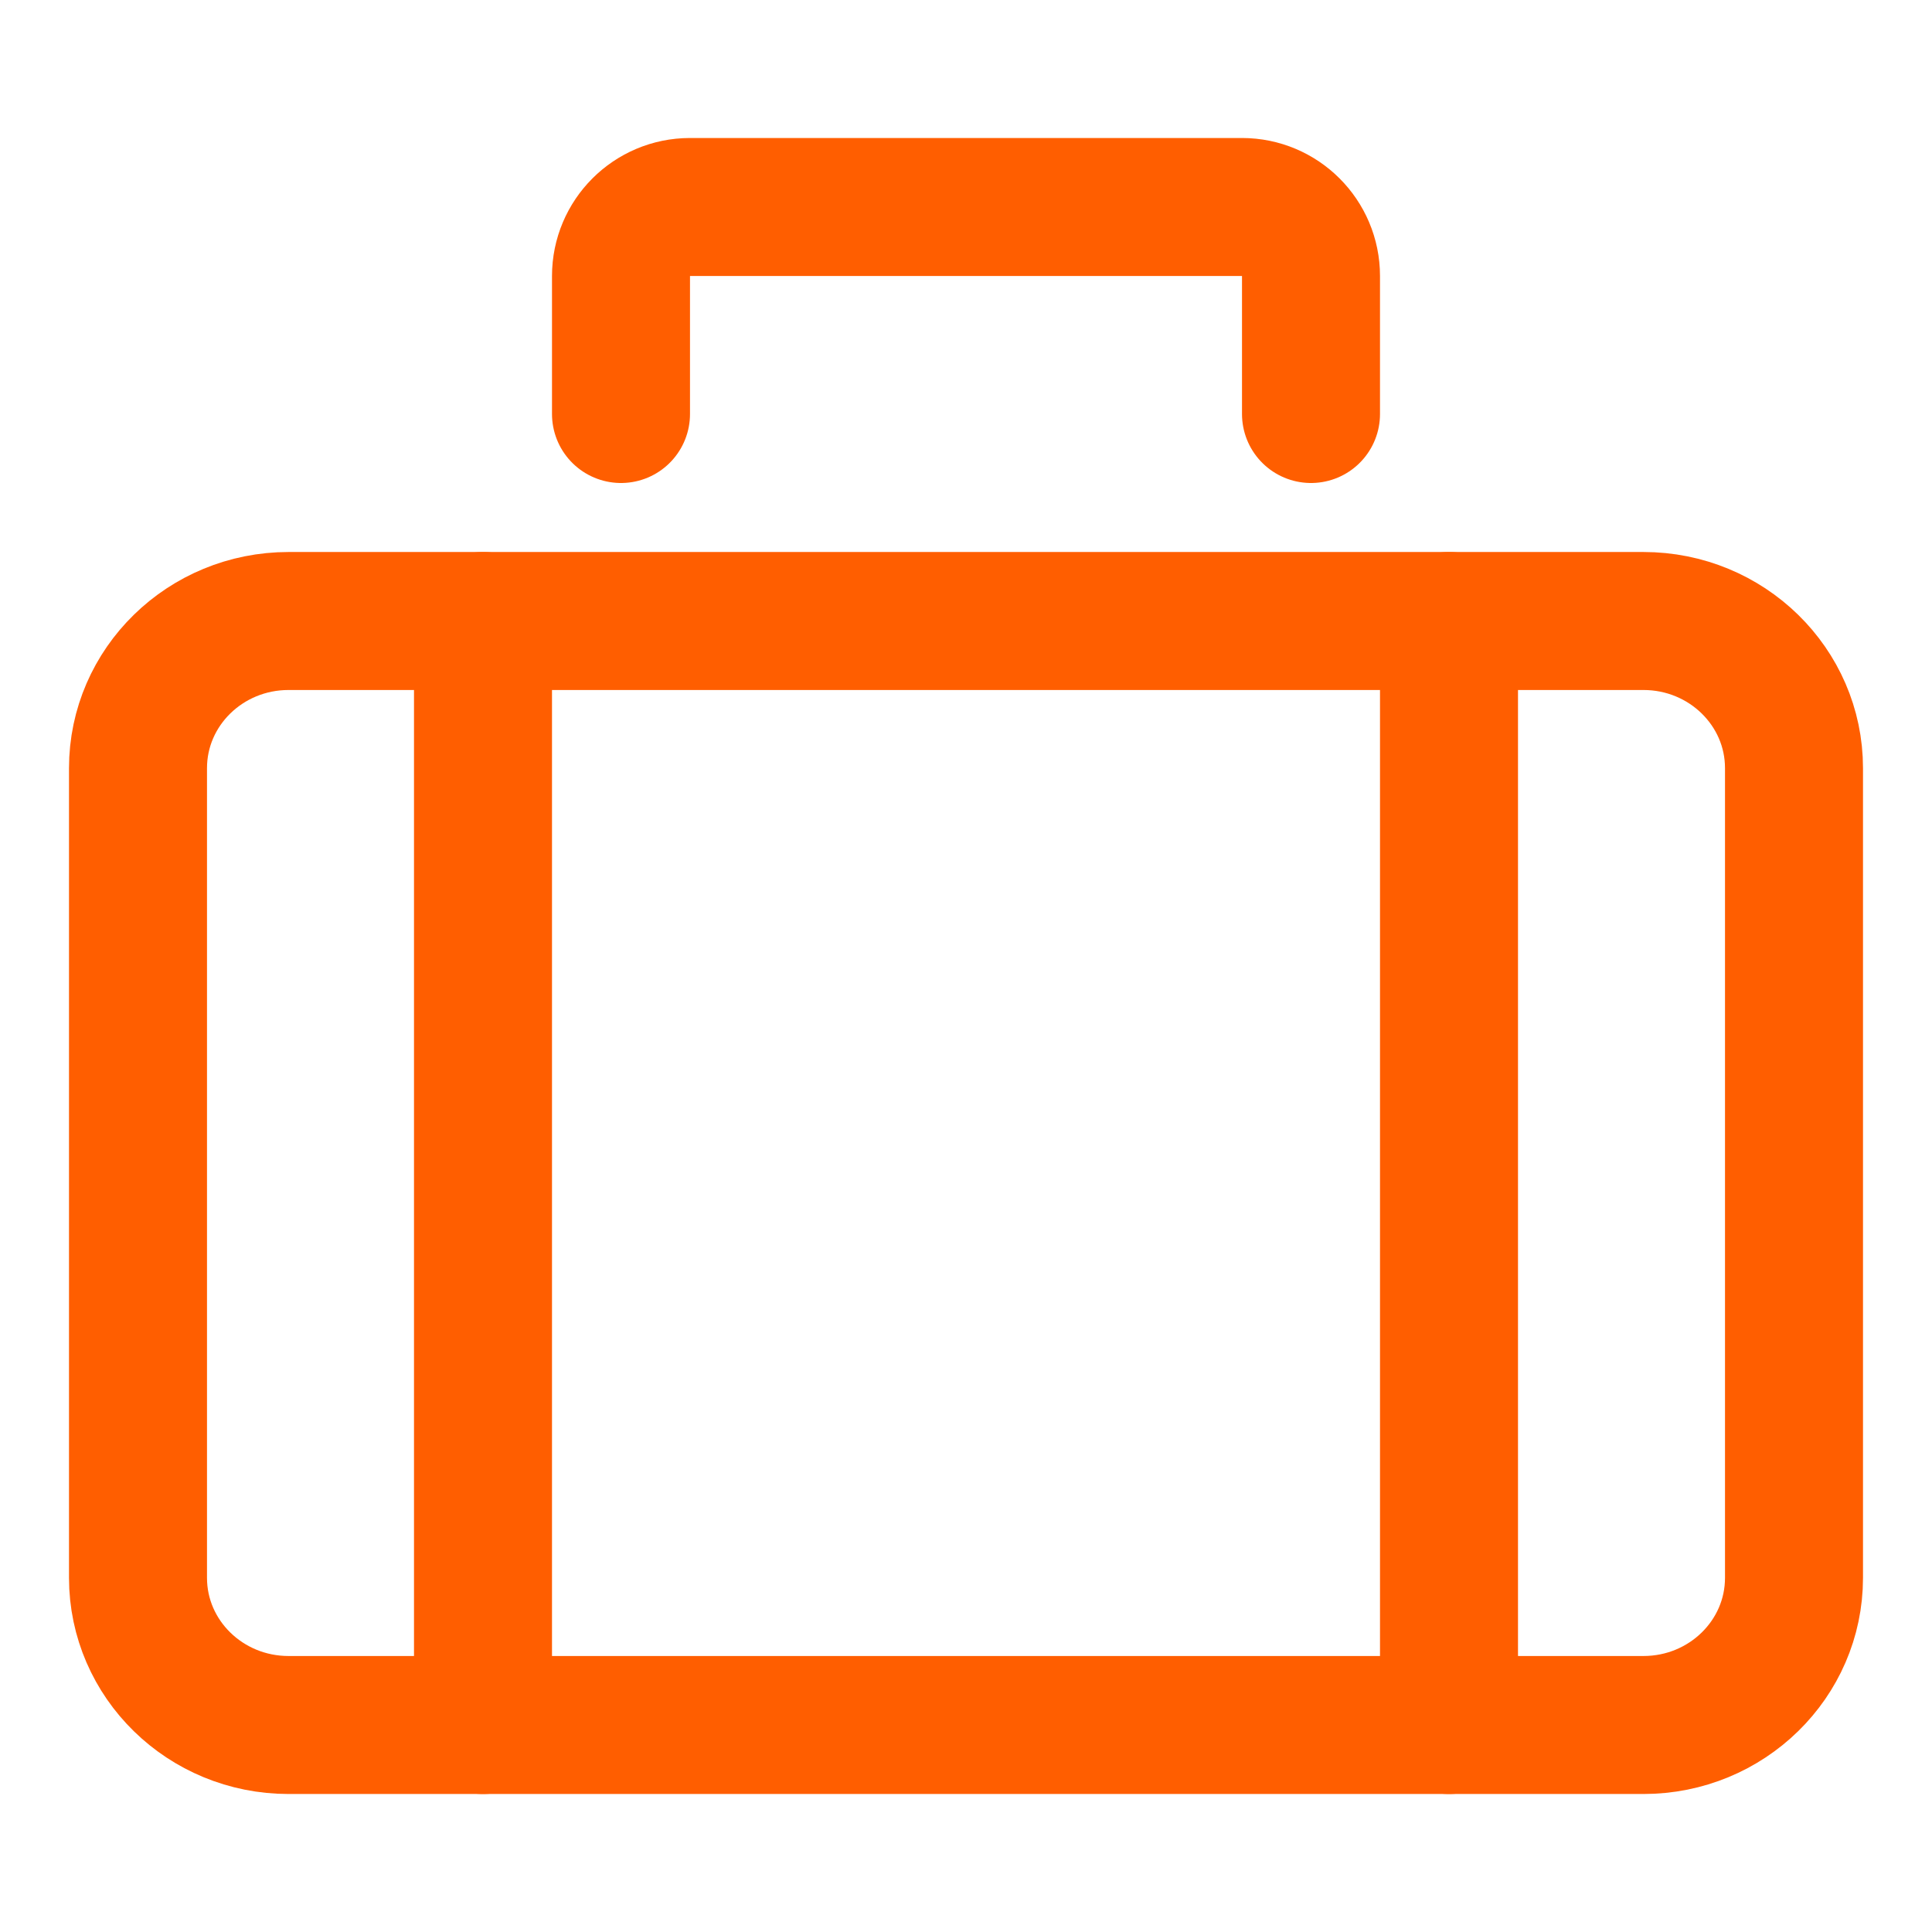 <svg width="28" height="28" viewBox="0 0 28 28" fill="none" xmlns="http://www.w3.org/2000/svg">
<path d="M19 6V4C19 3.448 18.552 3 18 3H10C9.448 3 9 3.448 9 4V6" stroke="#FF5E00" stroke-width="2" stroke-linecap="round" stroke-linejoin="round"/>
<path d="M23.818 9H4.182C2.977 9 2 9.955 2 11.133V22.867C2 24.045 2.977 25 4.182 25H23.818C25.023 25 26 24.045 26 22.867V11.133C26 9.955 25.023 9 23.818 9Z" stroke="#FF5E00" stroke-width="2" stroke-linecap="round" stroke-linejoin="round"/>
<path d="M7 9V25" stroke="#FF5E00" stroke-width="2" stroke-linecap="round" stroke-linejoin="round"/>
<path d="M21 9V25" stroke="#FF5E00" stroke-width="2" stroke-linecap="round" stroke-linejoin="round"/>
</svg>
